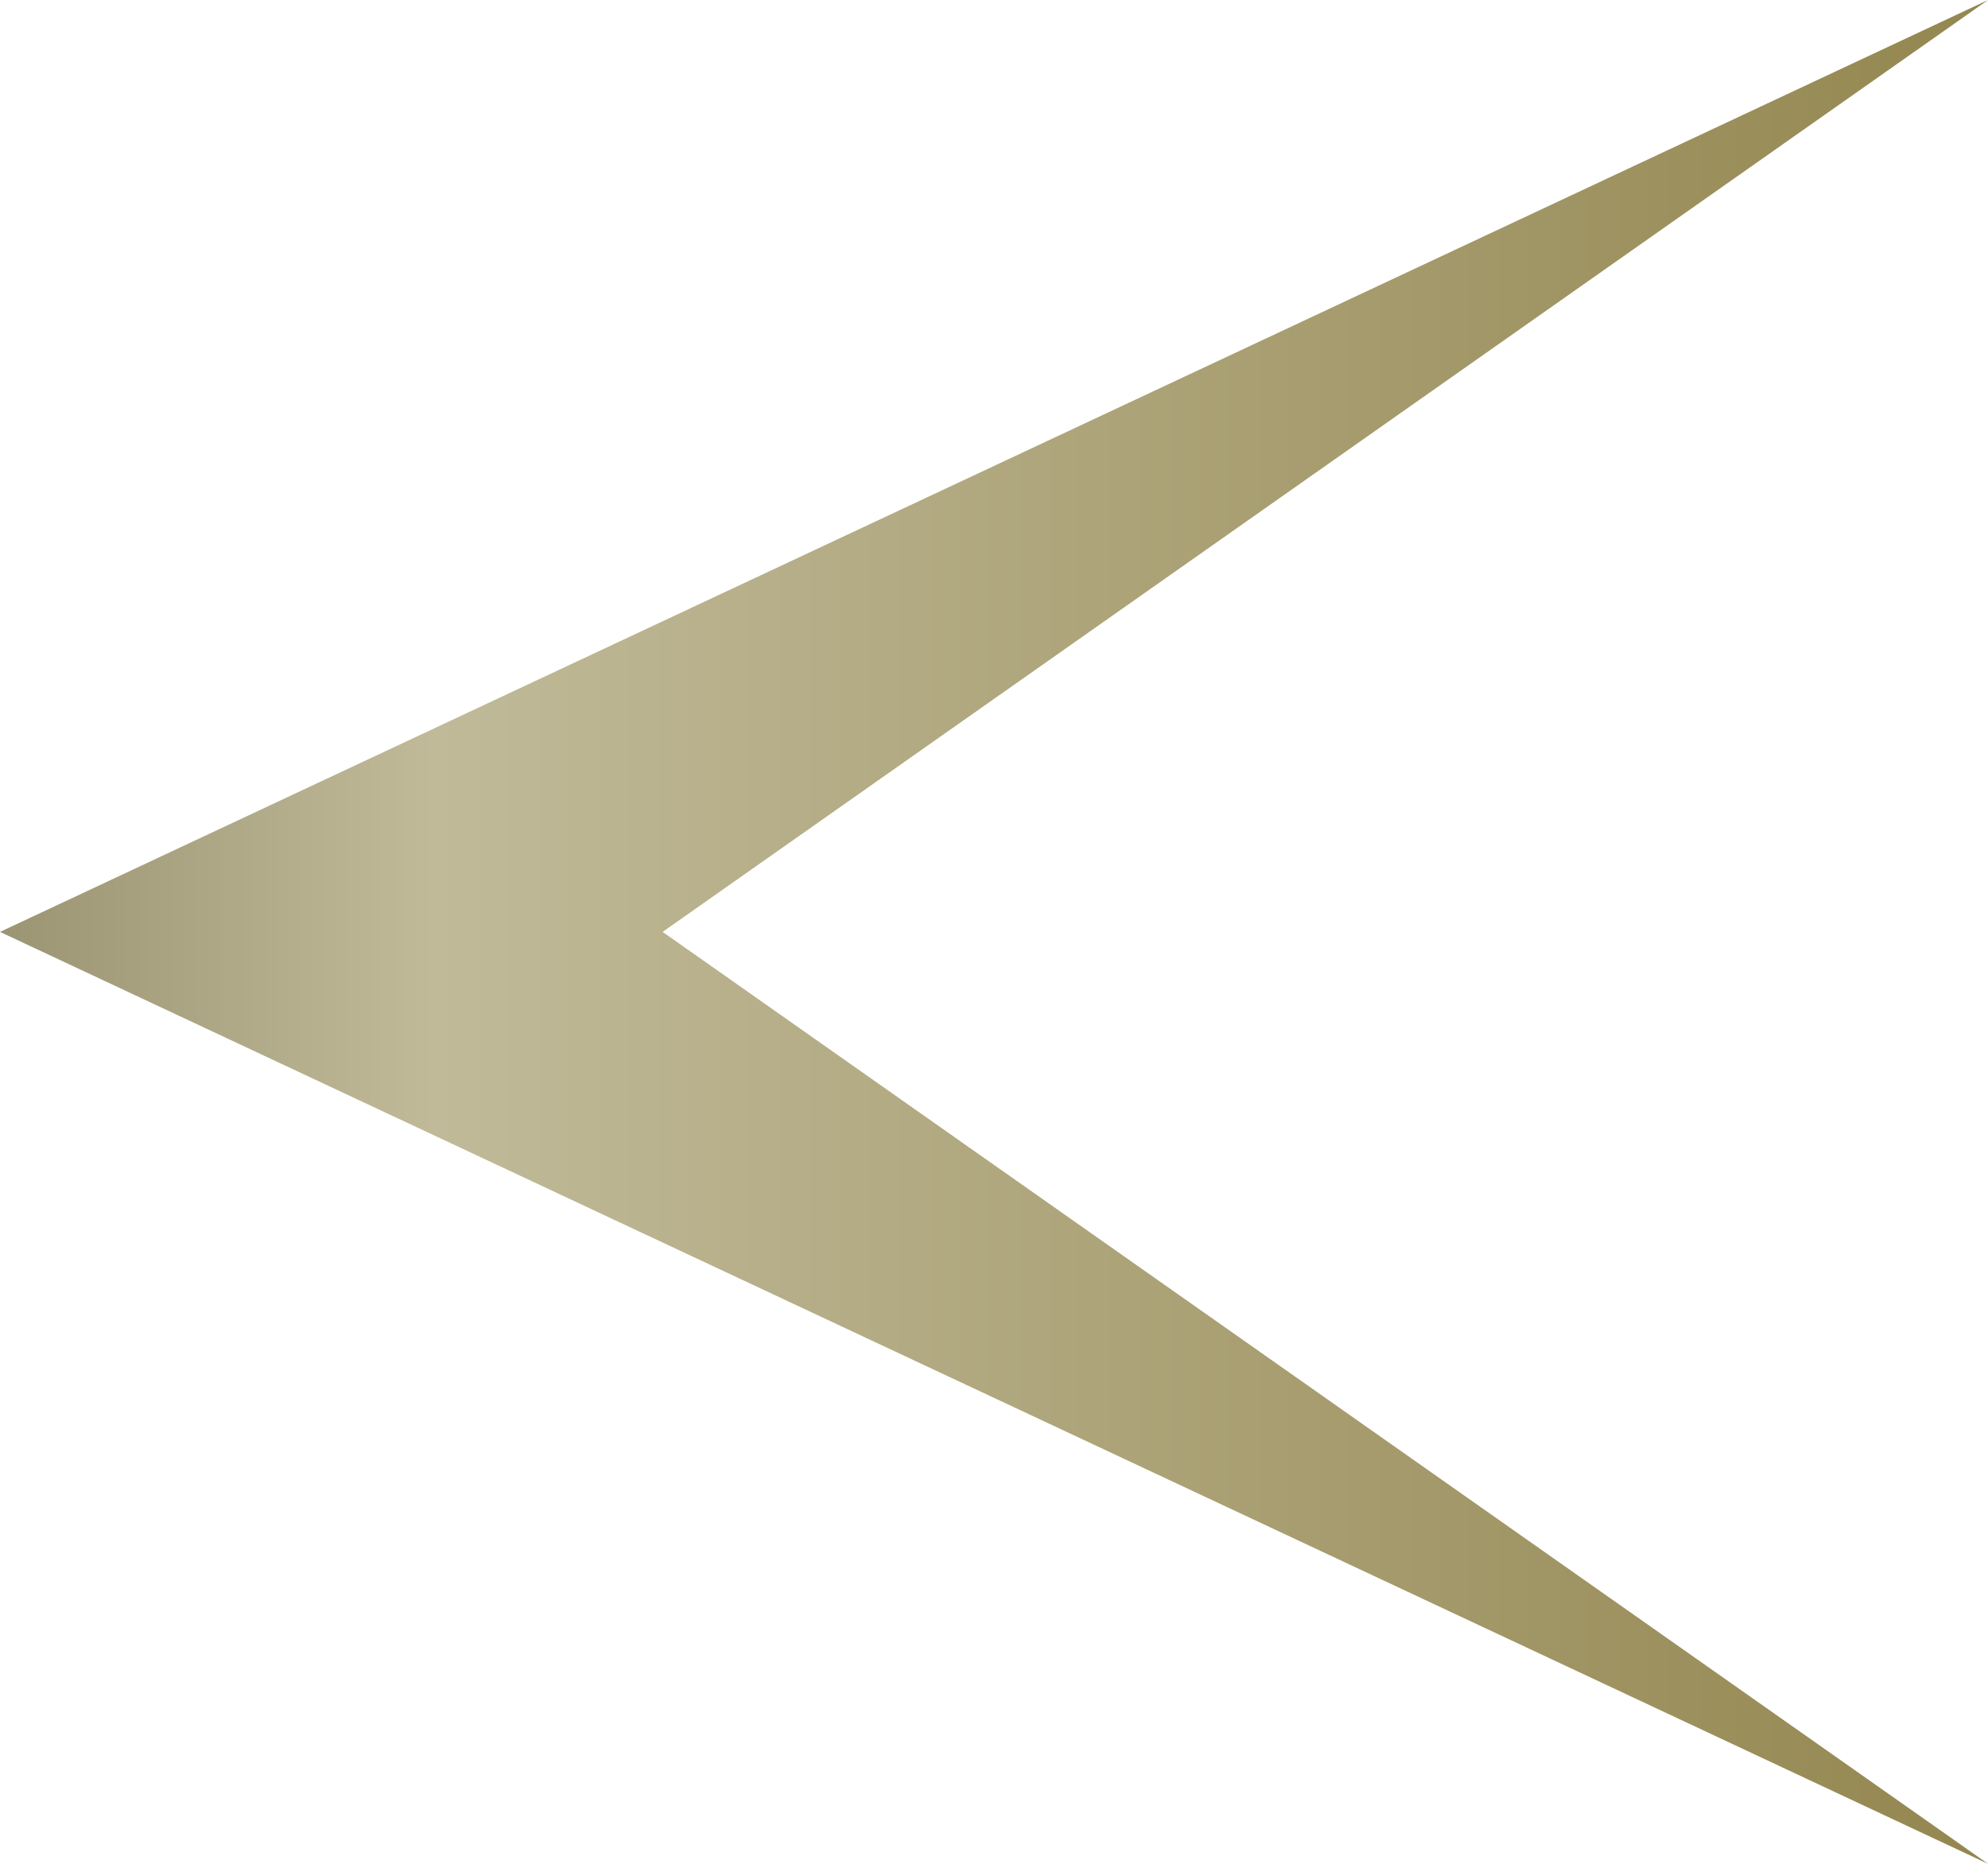 <?xml version="1.0" encoding="UTF-8"?>
<svg width="16px" height="15px" viewBox="0 0 16 15" version="1.1" xmlns="http://www.w3.org/2000/svg" xmlns:xlink="http://www.w3.org/1999/xlink">
    <defs>
        <linearGradient x1="50%" y1="0.583%" x2="50%" y2="100%" id="linearGradient-1">
            <stop stop-color="#9B9573" offset="0%"></stop>
            <stop stop-color="#C0BA99" offset="21.606%"></stop>
            <stop stop-color="#93864F" offset="100%"></stop>
        </linearGradient>
    </defs>
    <g id="试玩vip需求" stroke="none" stroke-width="1" fill="none" fill-rule="evenodd">
        <g id="画板" transform="translate(-492, -170)" fill="url(#linearGradient-1)">
            <polygon id="三角形备份-7" transform="translate(500, 177.5) rotate(-90) translate(-500, -177.5) " points="500 169.5 507.5 185.5 500 174.833 492.5 185.5"></polygon>
        </g>
    </g>
</svg>